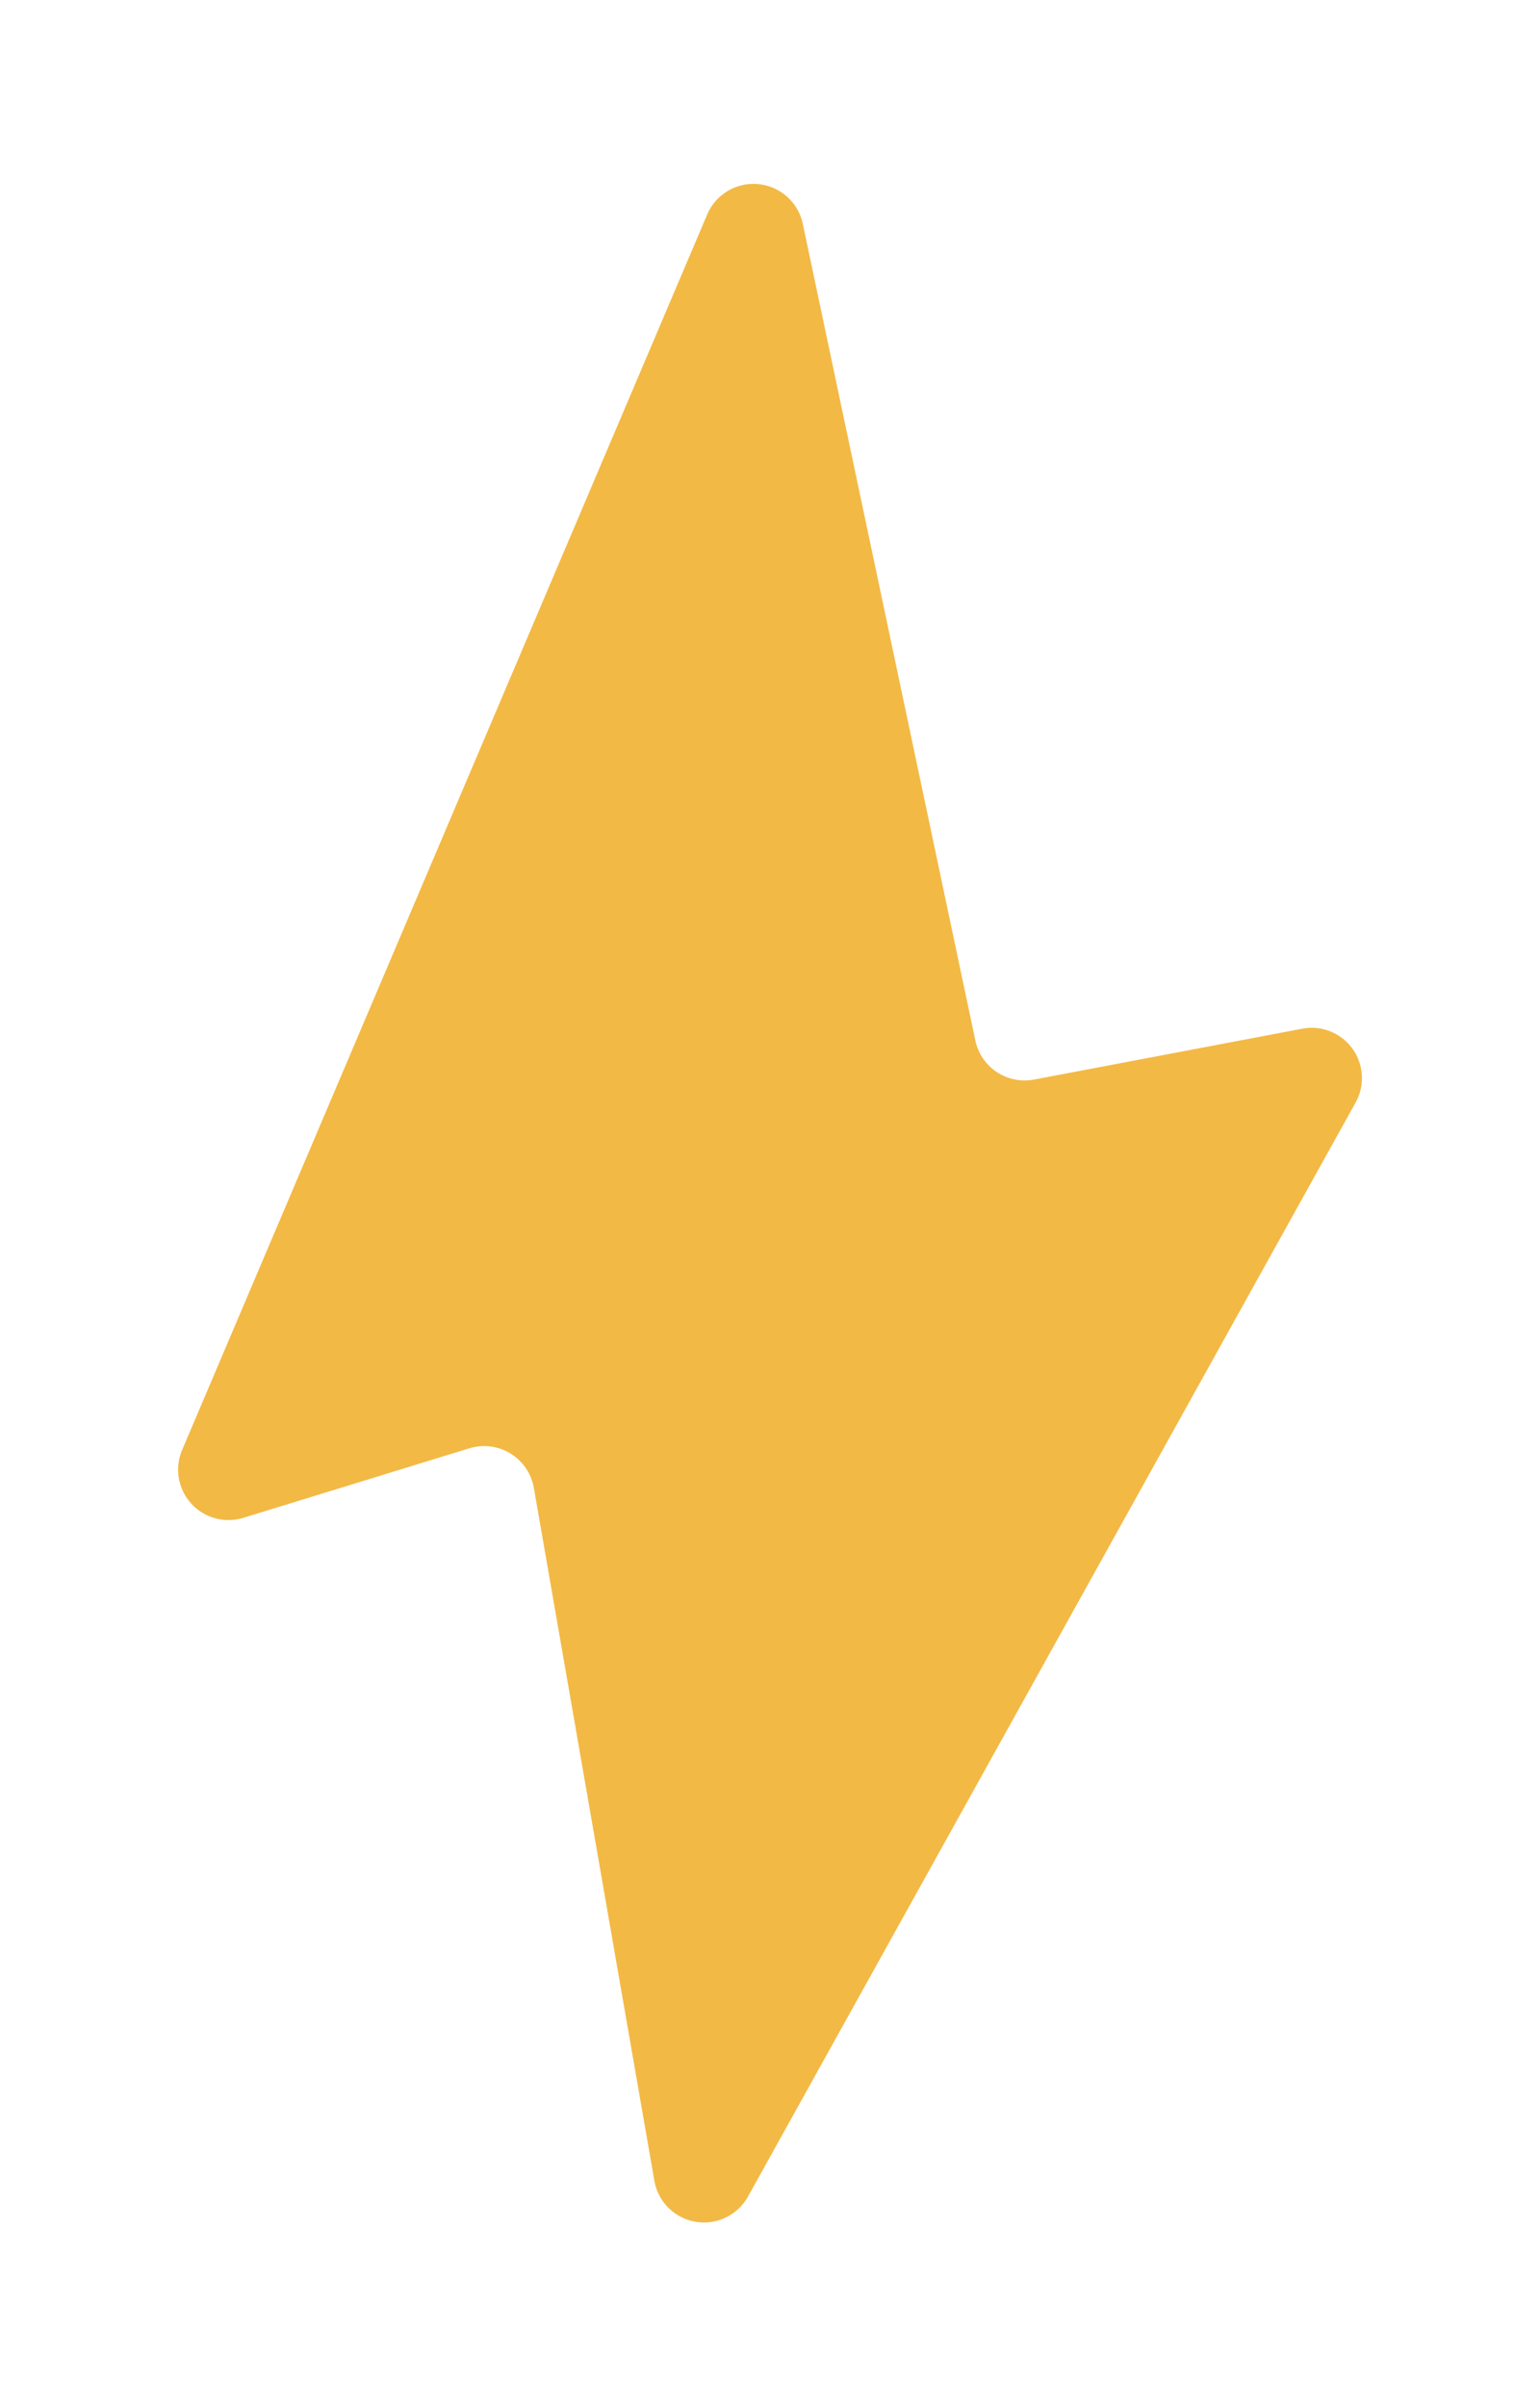<svg id="Layer_1" data-name="Layer 1" xmlns="http://www.w3.org/2000/svg" viewBox="0 0 139.42 217.74">
  <path d="M64,19.46,16.49,131.15A4.56,4.56,0,0,0,22,137.3L42.5,131a4.57,4.57,0,0,1,5.83,3.58l10.91,62.67a4.56,4.56,0,0,0,8.48,1.43l55-98.94a4.55,4.55,0,0,0-4.83-6.69l-24.28,4.6a4.56,4.56,0,0,1-5.31-3.54L72.69,20.3A4.56,4.56,0,0,0,64,19.46Z" style="fill: #f3b945"/>
</svg>
